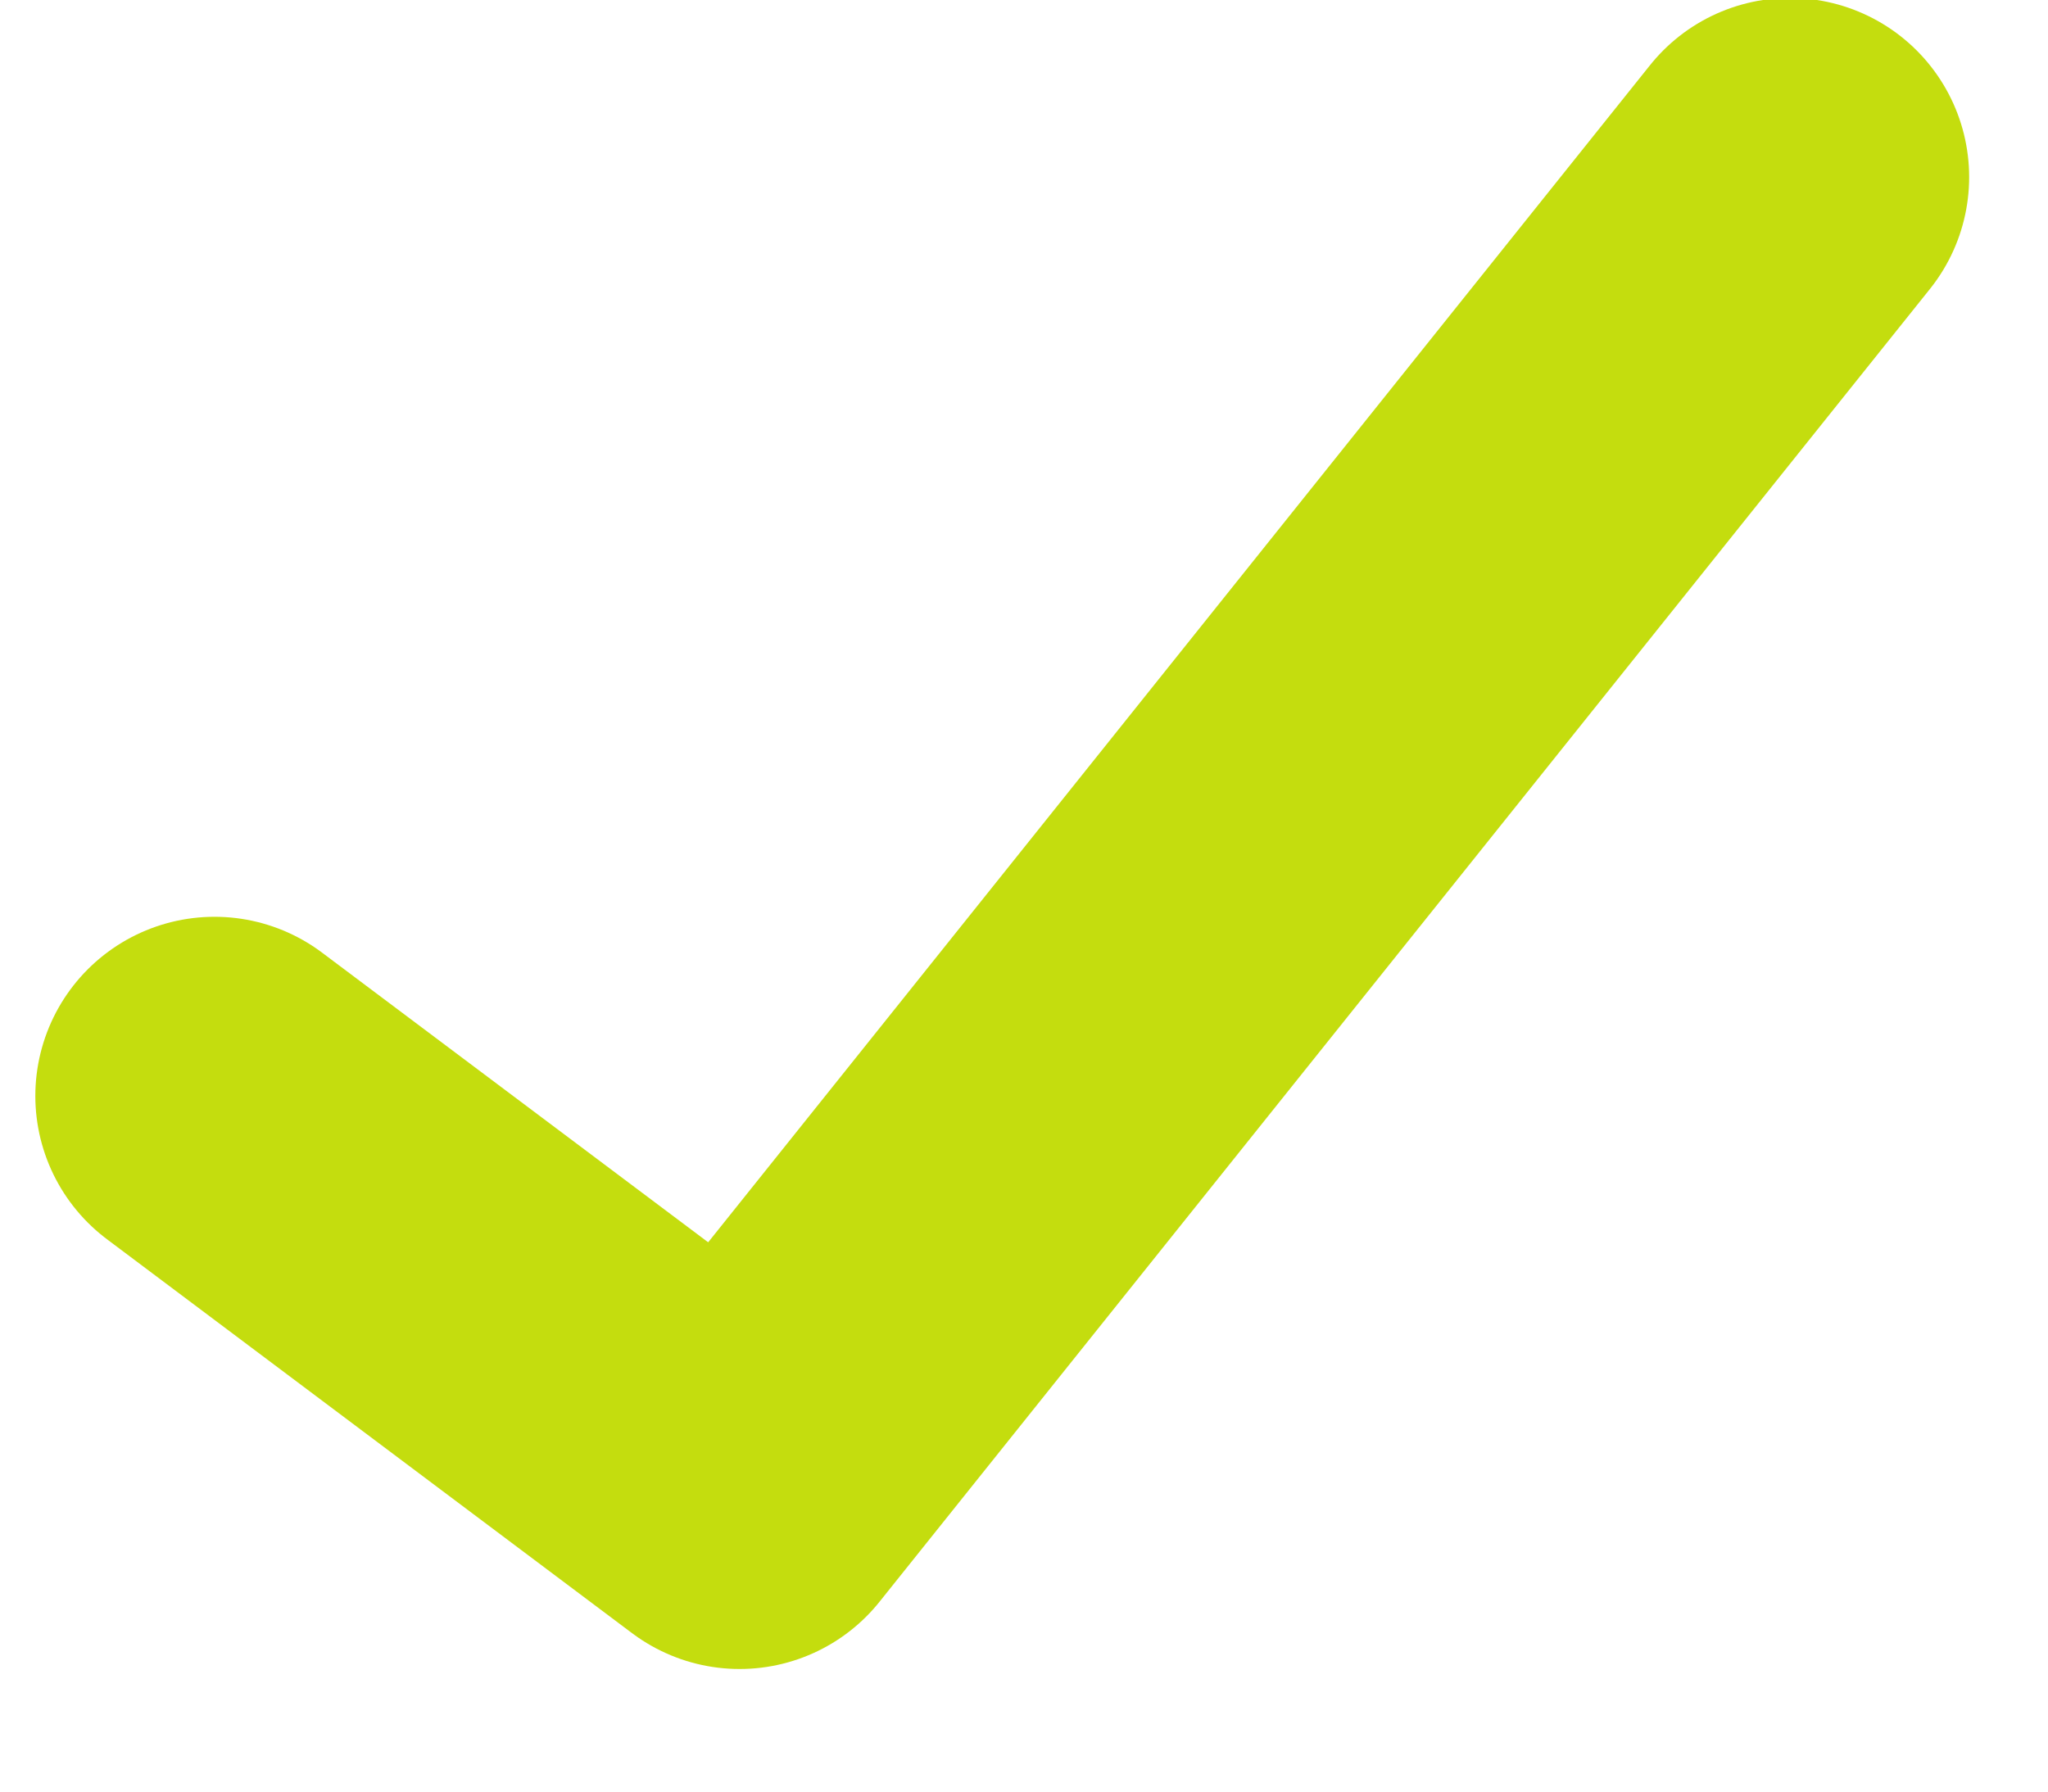 <svg width="8" height="7" viewBox="0 0 8 7" fill="none" xmlns="http://www.w3.org/2000/svg">
<path d="M6.992 0.692L2.889 5.821L0.838 4.282" stroke="#C4DD0E" stroke-width="1.4" stroke-linecap="round" stroke-linejoin="round"/>
</svg>
